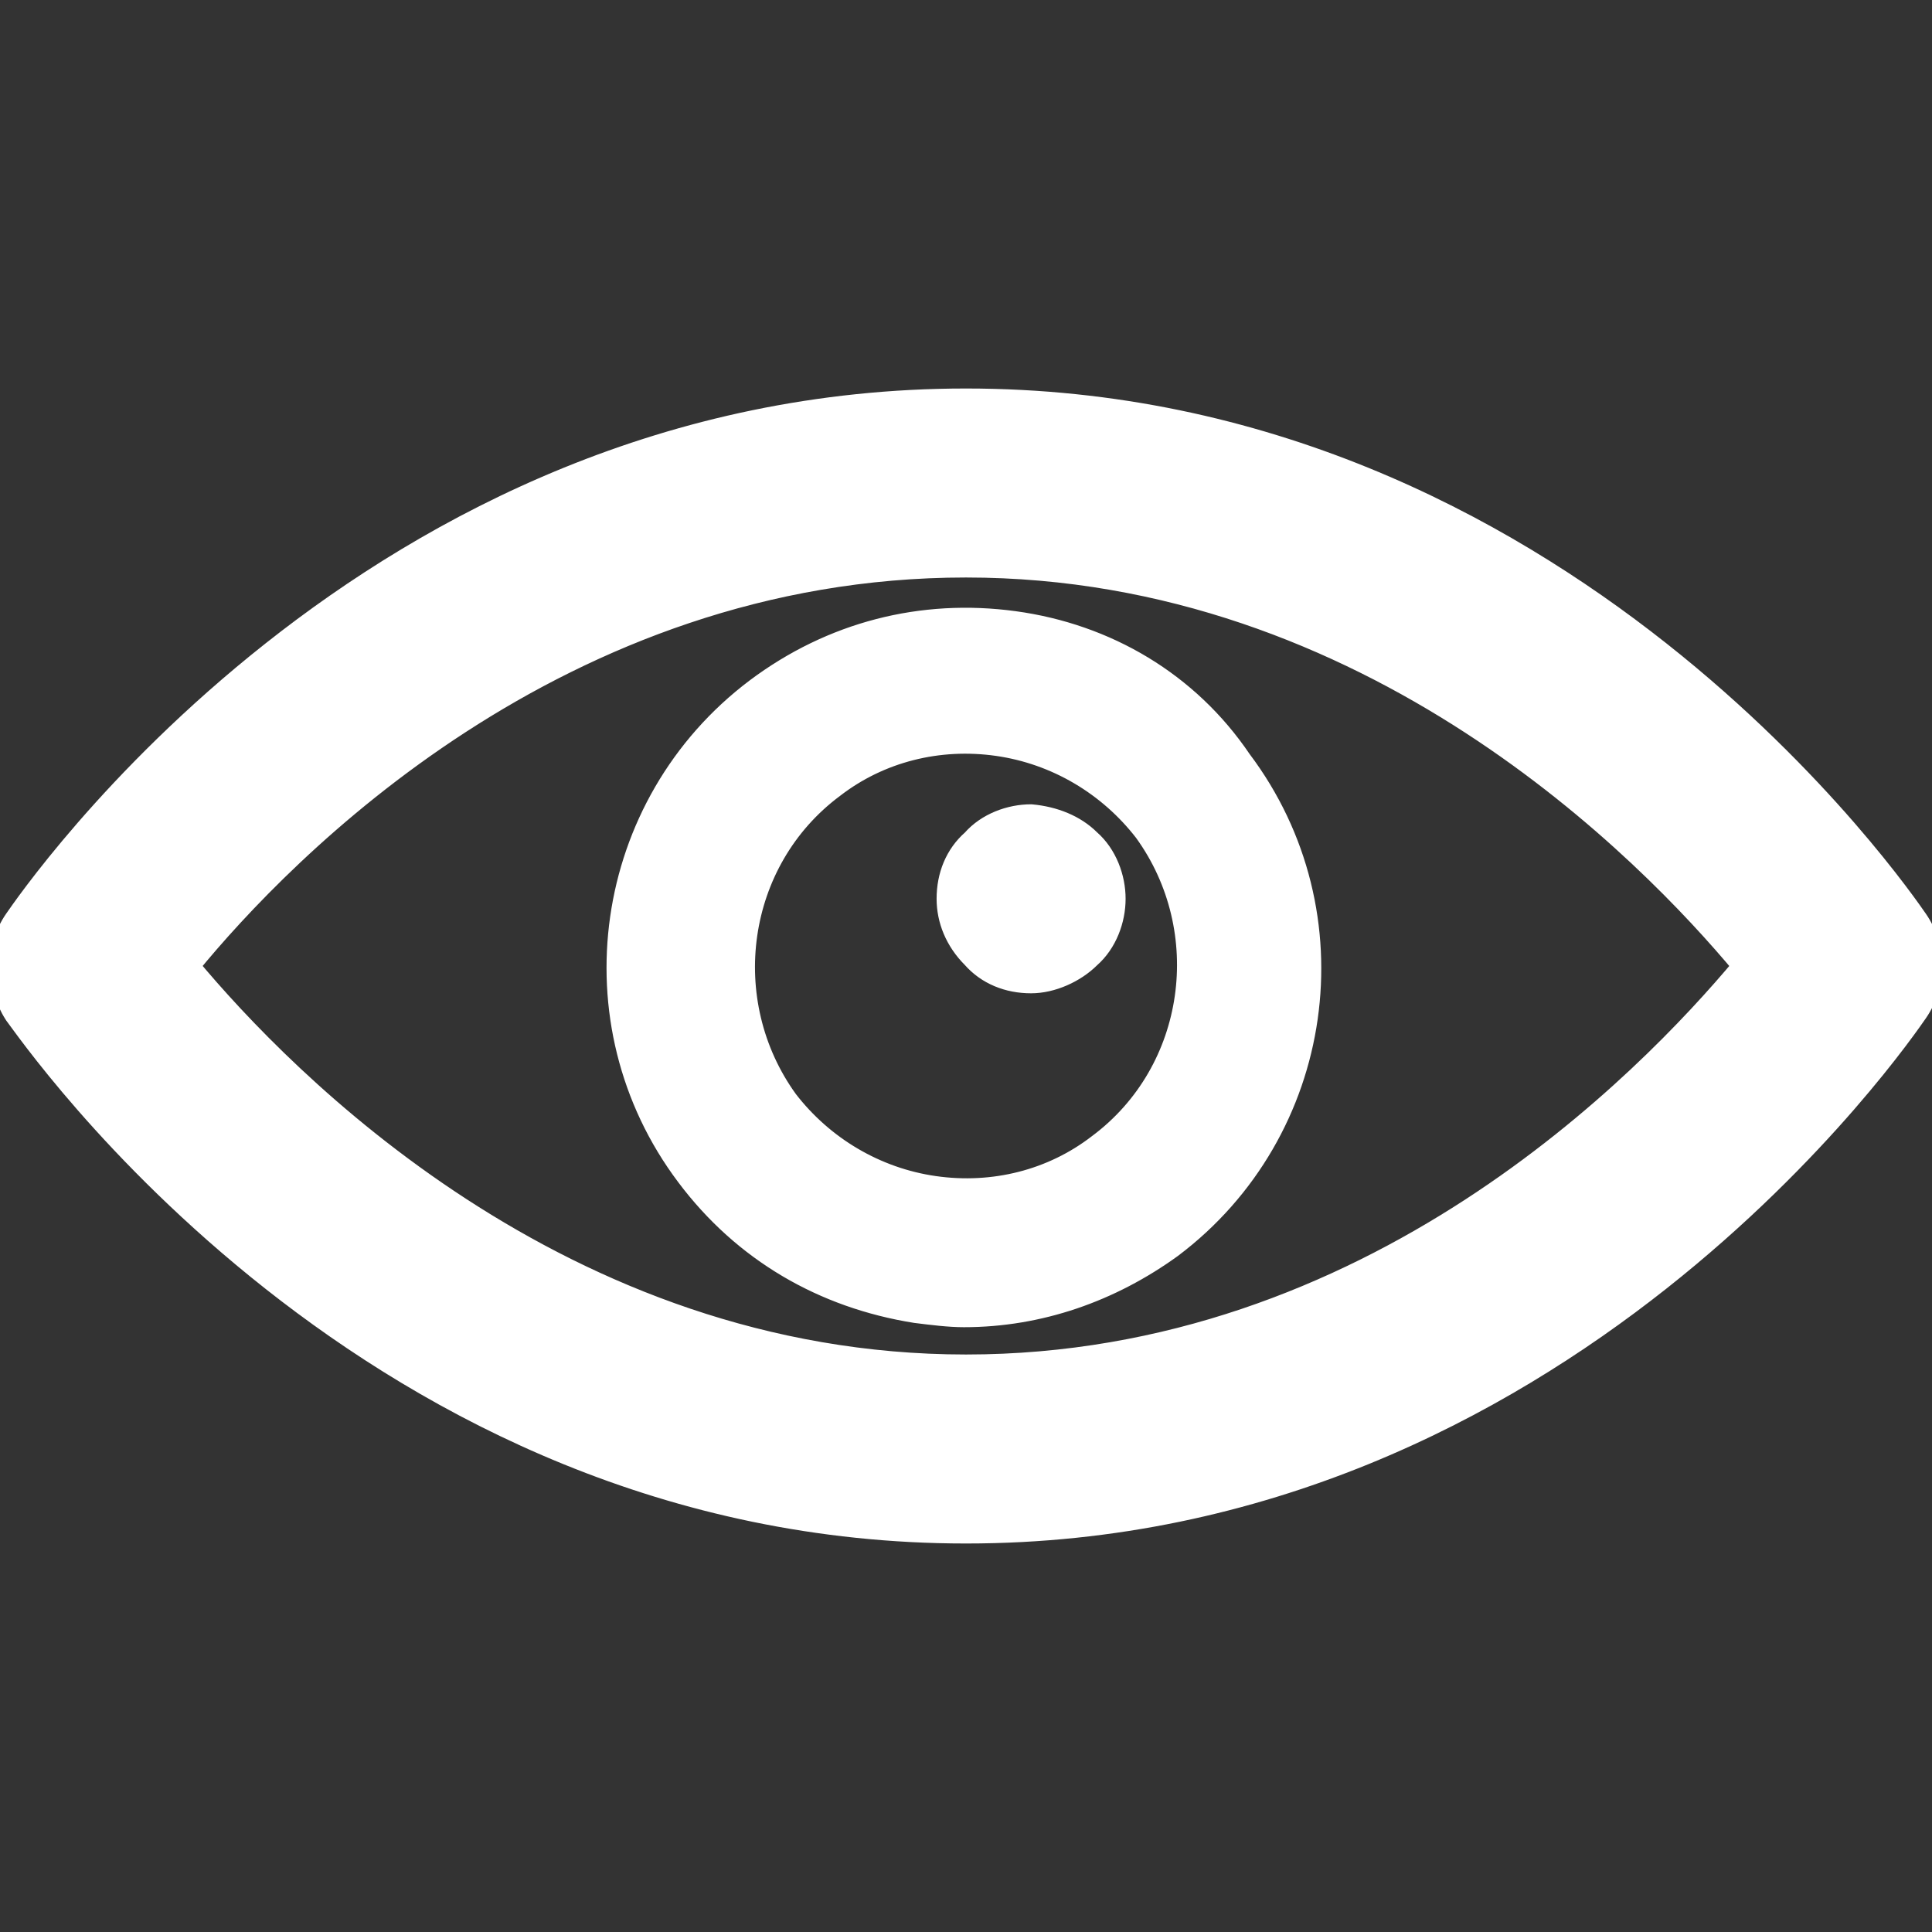 <!DOCTYPE svg PUBLIC "-//W3C//DTD SVG 1.1//EN" "http://www.w3.org/Graphics/SVG/1.1/DTD/svg11.dtd">
<!-- Uploaded to: SVG Repo, www.svgrepo.com, Transformed by: SVG Repo Mixer Tools -->
<svg fill="#ffffff" version="1.1" id="Layer_1" xmlns="http://www.w3.org/2000/svg" xmlns:xlink="http://www.w3.org/1999/xlink" width="800px" height="800px" viewBox="0 0 92 92" enable-background="new 0 0 92 92" xml:space="preserve" stroke="#ffffff">
<rect x="0" y="0" width="92" height="92" fill="#333333" stroke="none"/>
<g id="SVGRepo_bgCarrier" stroke-width="0"/>
<g id="SVGRepo_tracerCarrier" stroke-linecap="round" stroke-linejoin="round"/>
<g id="SVGRepo_iconCarrier"> <path id="XMLID_1239_" d="M91.3,43.8C90.6,42.8,74.4,19,46,19C17.6,19,1.4,42.8,0.7,43.8c-0.9,1.3-0.9,3.1,0,4.5 C1.4,49.2,17.6,73,46,73c28.4,0,44.6-23.8,45.3-24.8C92.2,46.9,92.2,45.1,91.3,43.8z M46,65C26.7,65,13.5,51.4,9,46 c4.5-5.5,17.6-19,37-19c19.3,0,32.5,13.6,37,19C78.4,51.5,65.3,65,46,65z M48.3,29.6c-4.4-0.6-8.7,0.5-12.3,3.2c0,0,0,0,0,0 c-7.3,5.5-8.8,15.9-3.3,23.2c2.7,3.6,6.5,5.8,10.9,6.5c0.8,0.1,1.6,0.2,2.3,0.2c3.6,0,7-1.2,9.9-3.3c7.3-5.5,8.8-15.9,3.3-23.2 C56.6,32.5,52.7,30.2,48.3,29.6z M52.3,54.5c-2.2,1.7-5,2.4-7.8,2c-2.8-0.4-5.3-1.9-7-4.1C34.1,47.7,35,41,39.7,37.5 c2.2-1.7,5-2.4,7.8-2c2.8,0.4,5.3,1.9,7,4.1C57.9,44.3,57,51,52.3,54.5z M51.9,40c0.8,0.7,1.2,1.8,1.2,2.8c0,1-0.4,2.1-1.2,2.8 c-0.7,0.7-1.8,1.2-2.8,1.2c-1.1,0-2.1-0.4-2.8-1.2c-0.8-0.8-1.2-1.8-1.2-2.8c0-1.1,0.4-2.1,1.2-2.8c0.7-0.8,1.8-1.2,2.8-1.2 C50.2,38.9,51.2,39.3,51.9,40z"/> </g>
</svg>